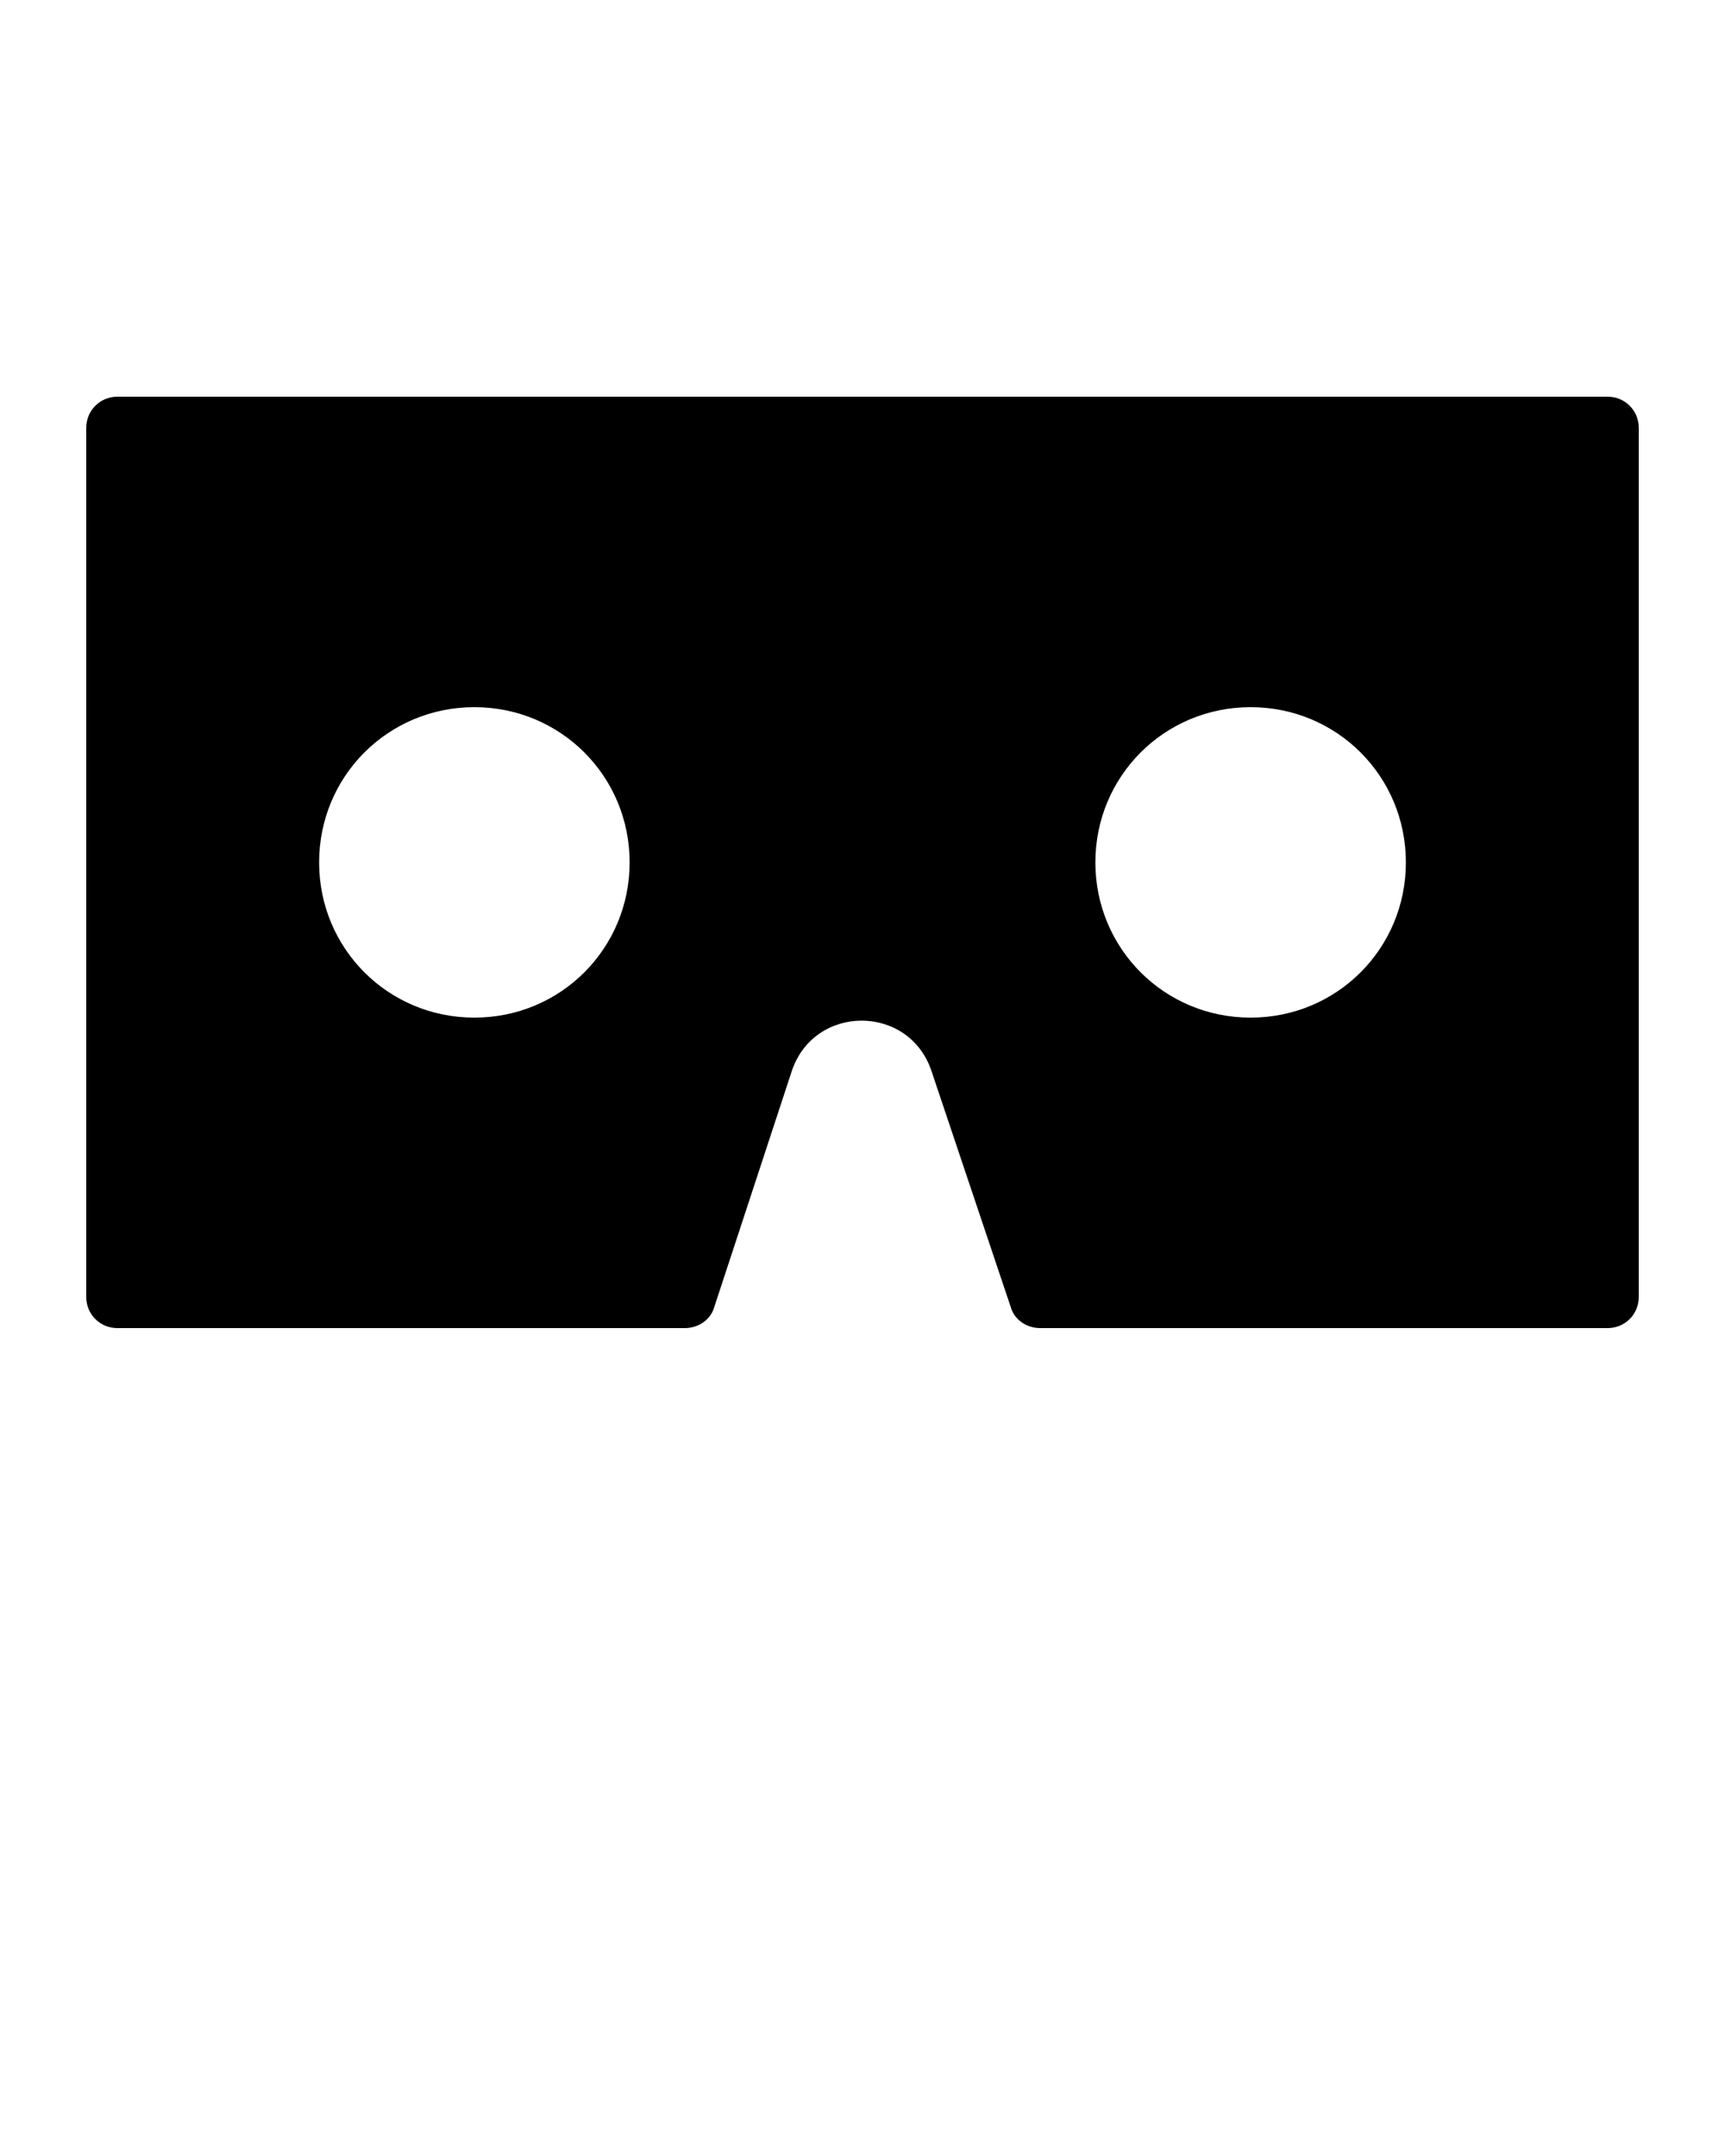 <svg xmlns="http://www.w3.org/2000/svg" xmlns:xlink="http://www.w3.org/1999/xlink" version="1.1" x="0px" y="0px" viewBox="0 0 100 125" enable-background="new 0 0 100 100" xml:space="preserve"><path fill="#000000" d="M93.2,23H6.8c-1,0-1.8,0.8-1.8,1.8v50.4c0,1,0.8,1.8,1.8,1.8h32.9c0.8,0,1.5-0.5,1.7-1.2l4.5-13.7  c1.3-3.9,6.8-3.9,8.1,0l4.6,13.7c0.2,0.7,0.9,1.2,1.7,1.2h32.9c1,0,1.8-0.8,1.8-1.8V24.8C95,23.8,94.2,23,93.2,23z M27.5,59  c-5,0-9-4-9-9c0-5,4-9,9-9s9,4,9,9C36.5,55,32.5,59,27.5,59z M72.5,59c-5,0-9-4-9-9c0-5,4-9,9-9s9,4,9,9C81.5,55,77.5,59,72.5,59z"/></svg>